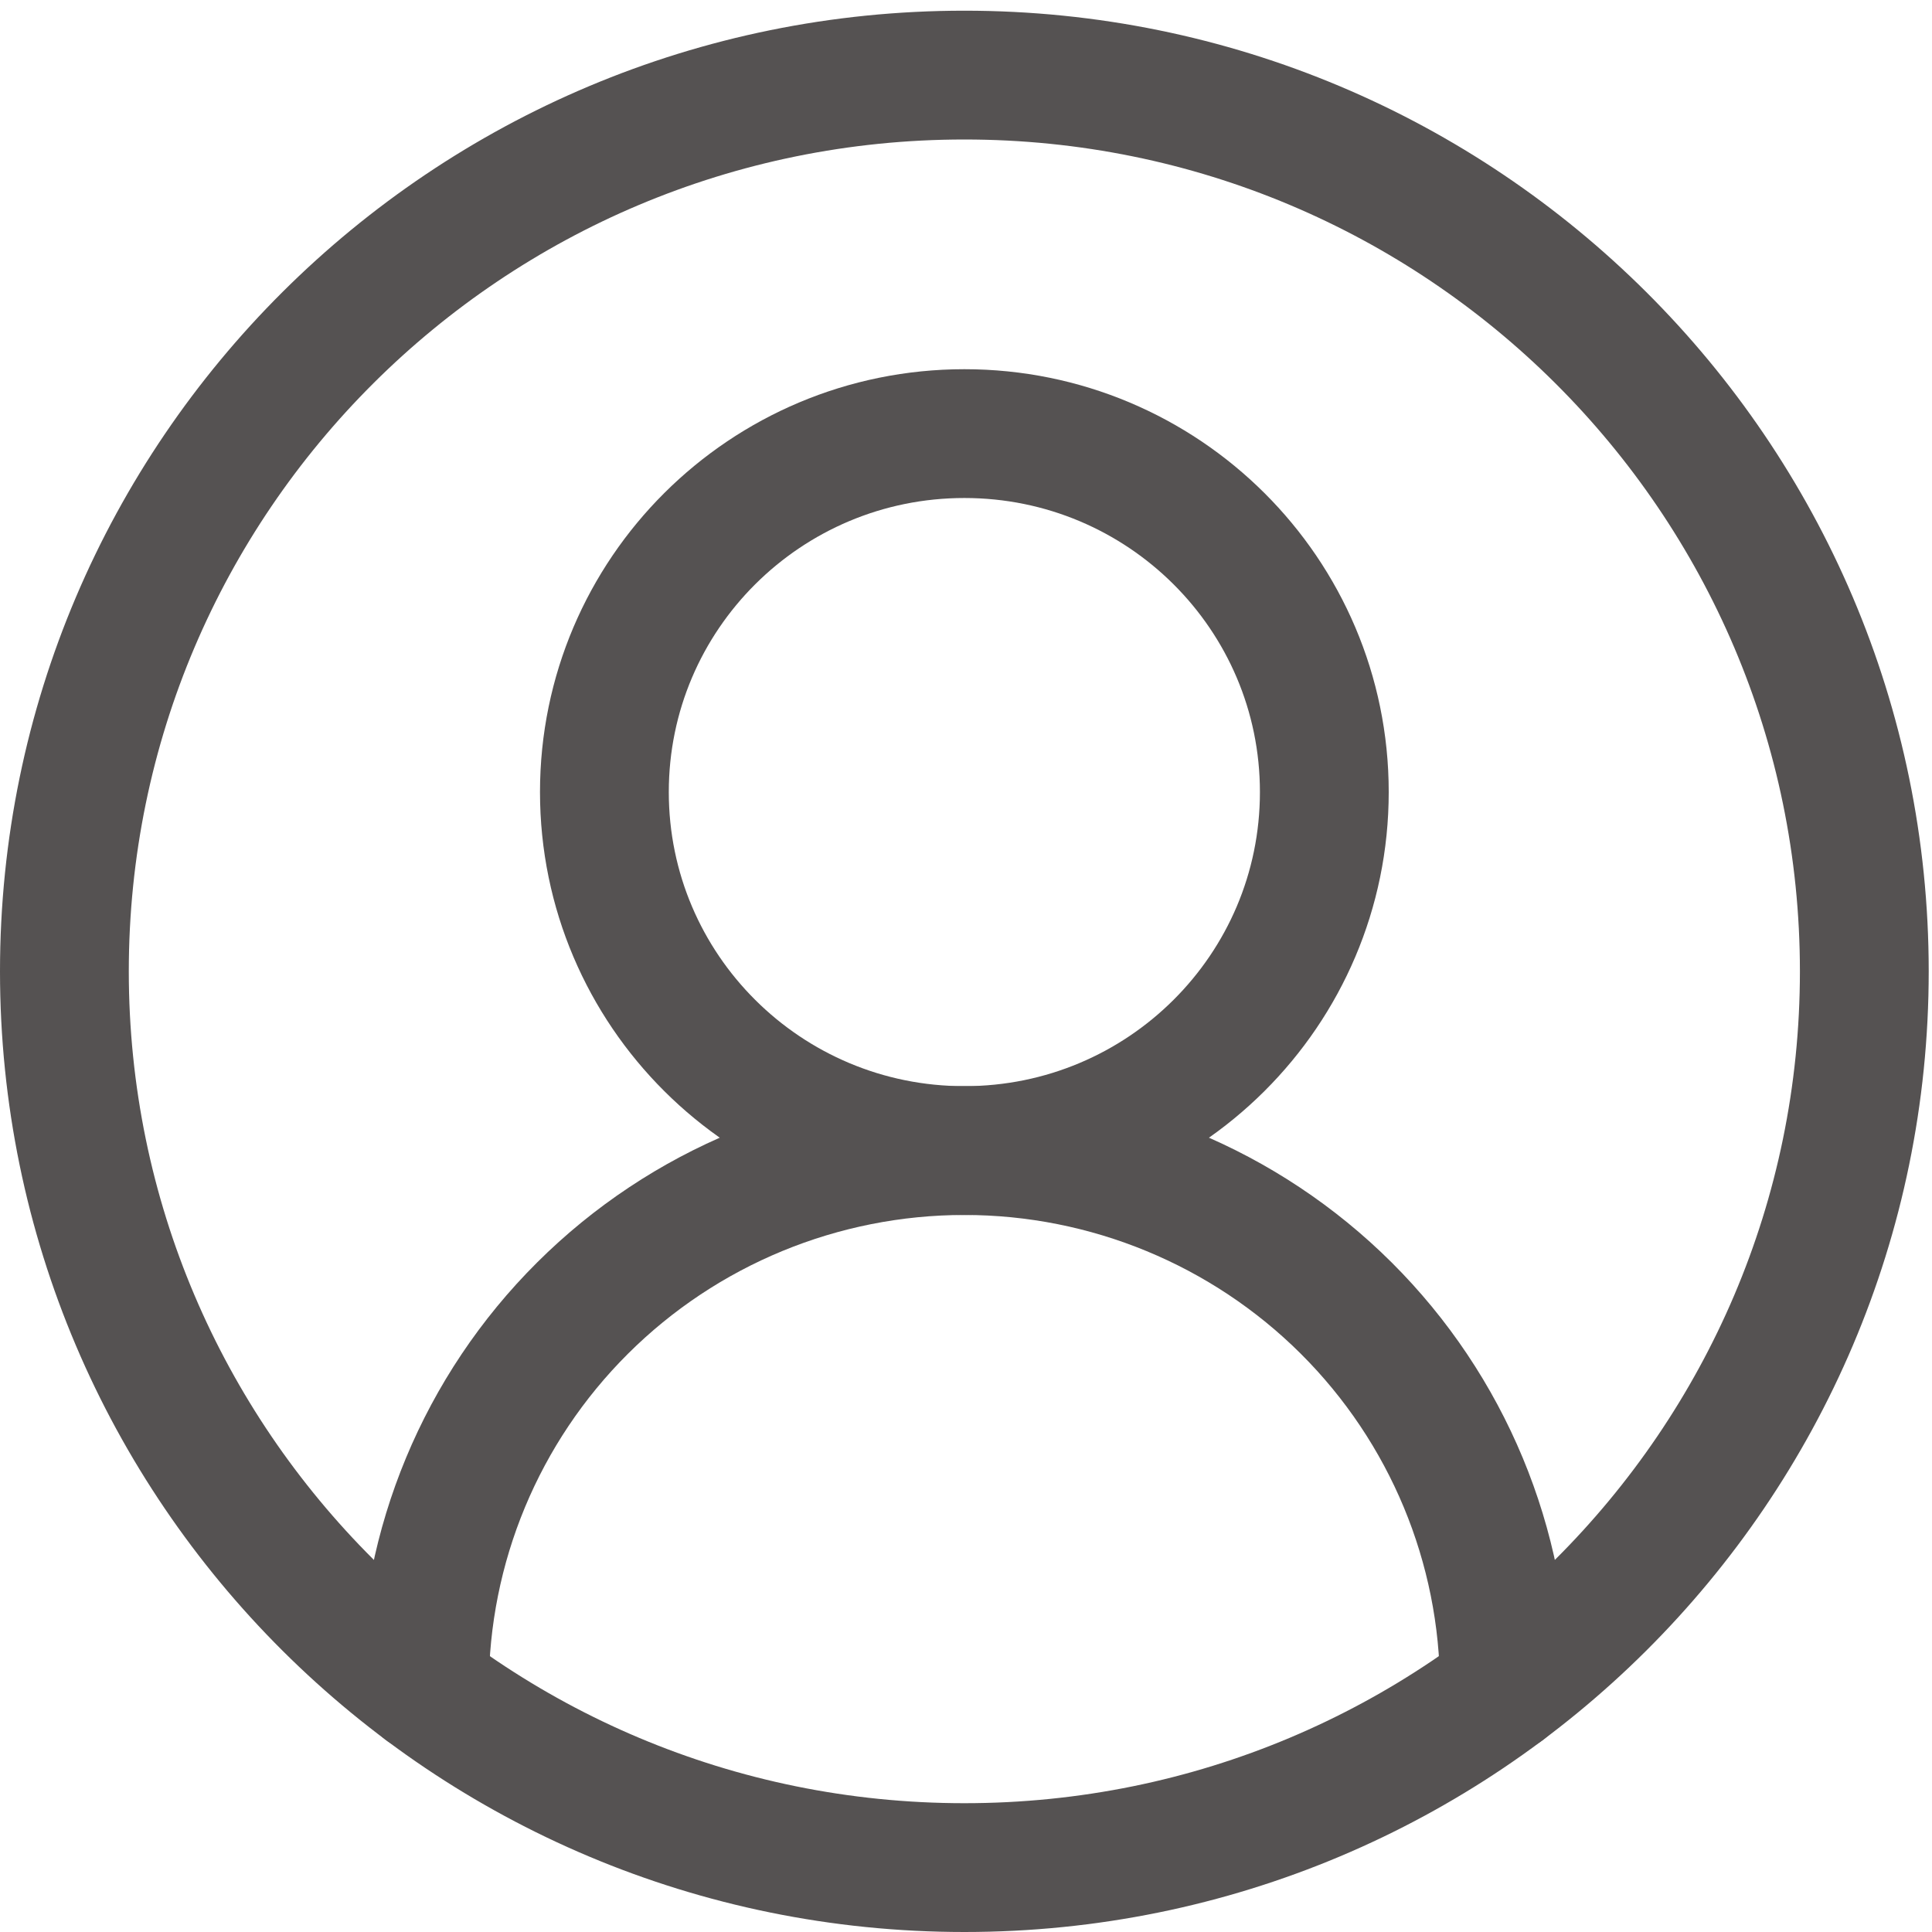 <svg width="30" height="30" viewBox="0 0 30 30" fill="none" xmlns="http://www.w3.org/2000/svg">
<g id="Group 72">
<path id="Vector" d="M23.36 26.217C23.36 24.002 22.476 21.878 20.904 20.312C19.331 18.746 17.198 17.866 14.975 17.866C12.751 17.866 10.618 18.746 9.046 20.312C7.473 21.878 6.59 24.002 6.59 26.217" stroke="#555252" stroke-width="2" stroke-linecap="round" stroke-linejoin="round"/>
<path id="Vector_2" d="M14.975 17.866C18.062 17.866 20.564 15.374 20.564 12.299C20.564 9.225 18.062 6.733 14.975 6.733C11.887 6.733 9.385 9.225 9.385 12.299C9.385 15.374 11.887 17.866 14.975 17.866Z" stroke="#555252" stroke-width="2" stroke-linecap="round" stroke-linejoin="round"/>
<path id="Vector_3" d="M14.975 29C22.693 29 28.949 22.769 28.949 15.083C28.949 7.397 22.693 1.166 14.975 1.166C7.257 1.166 1 7.397 1 15.083C1 22.769 7.257 29 14.975 29Z" stroke="#555252" stroke-width="2" stroke-linecap="round" stroke-linejoin="round"/>
</g>
</svg>
